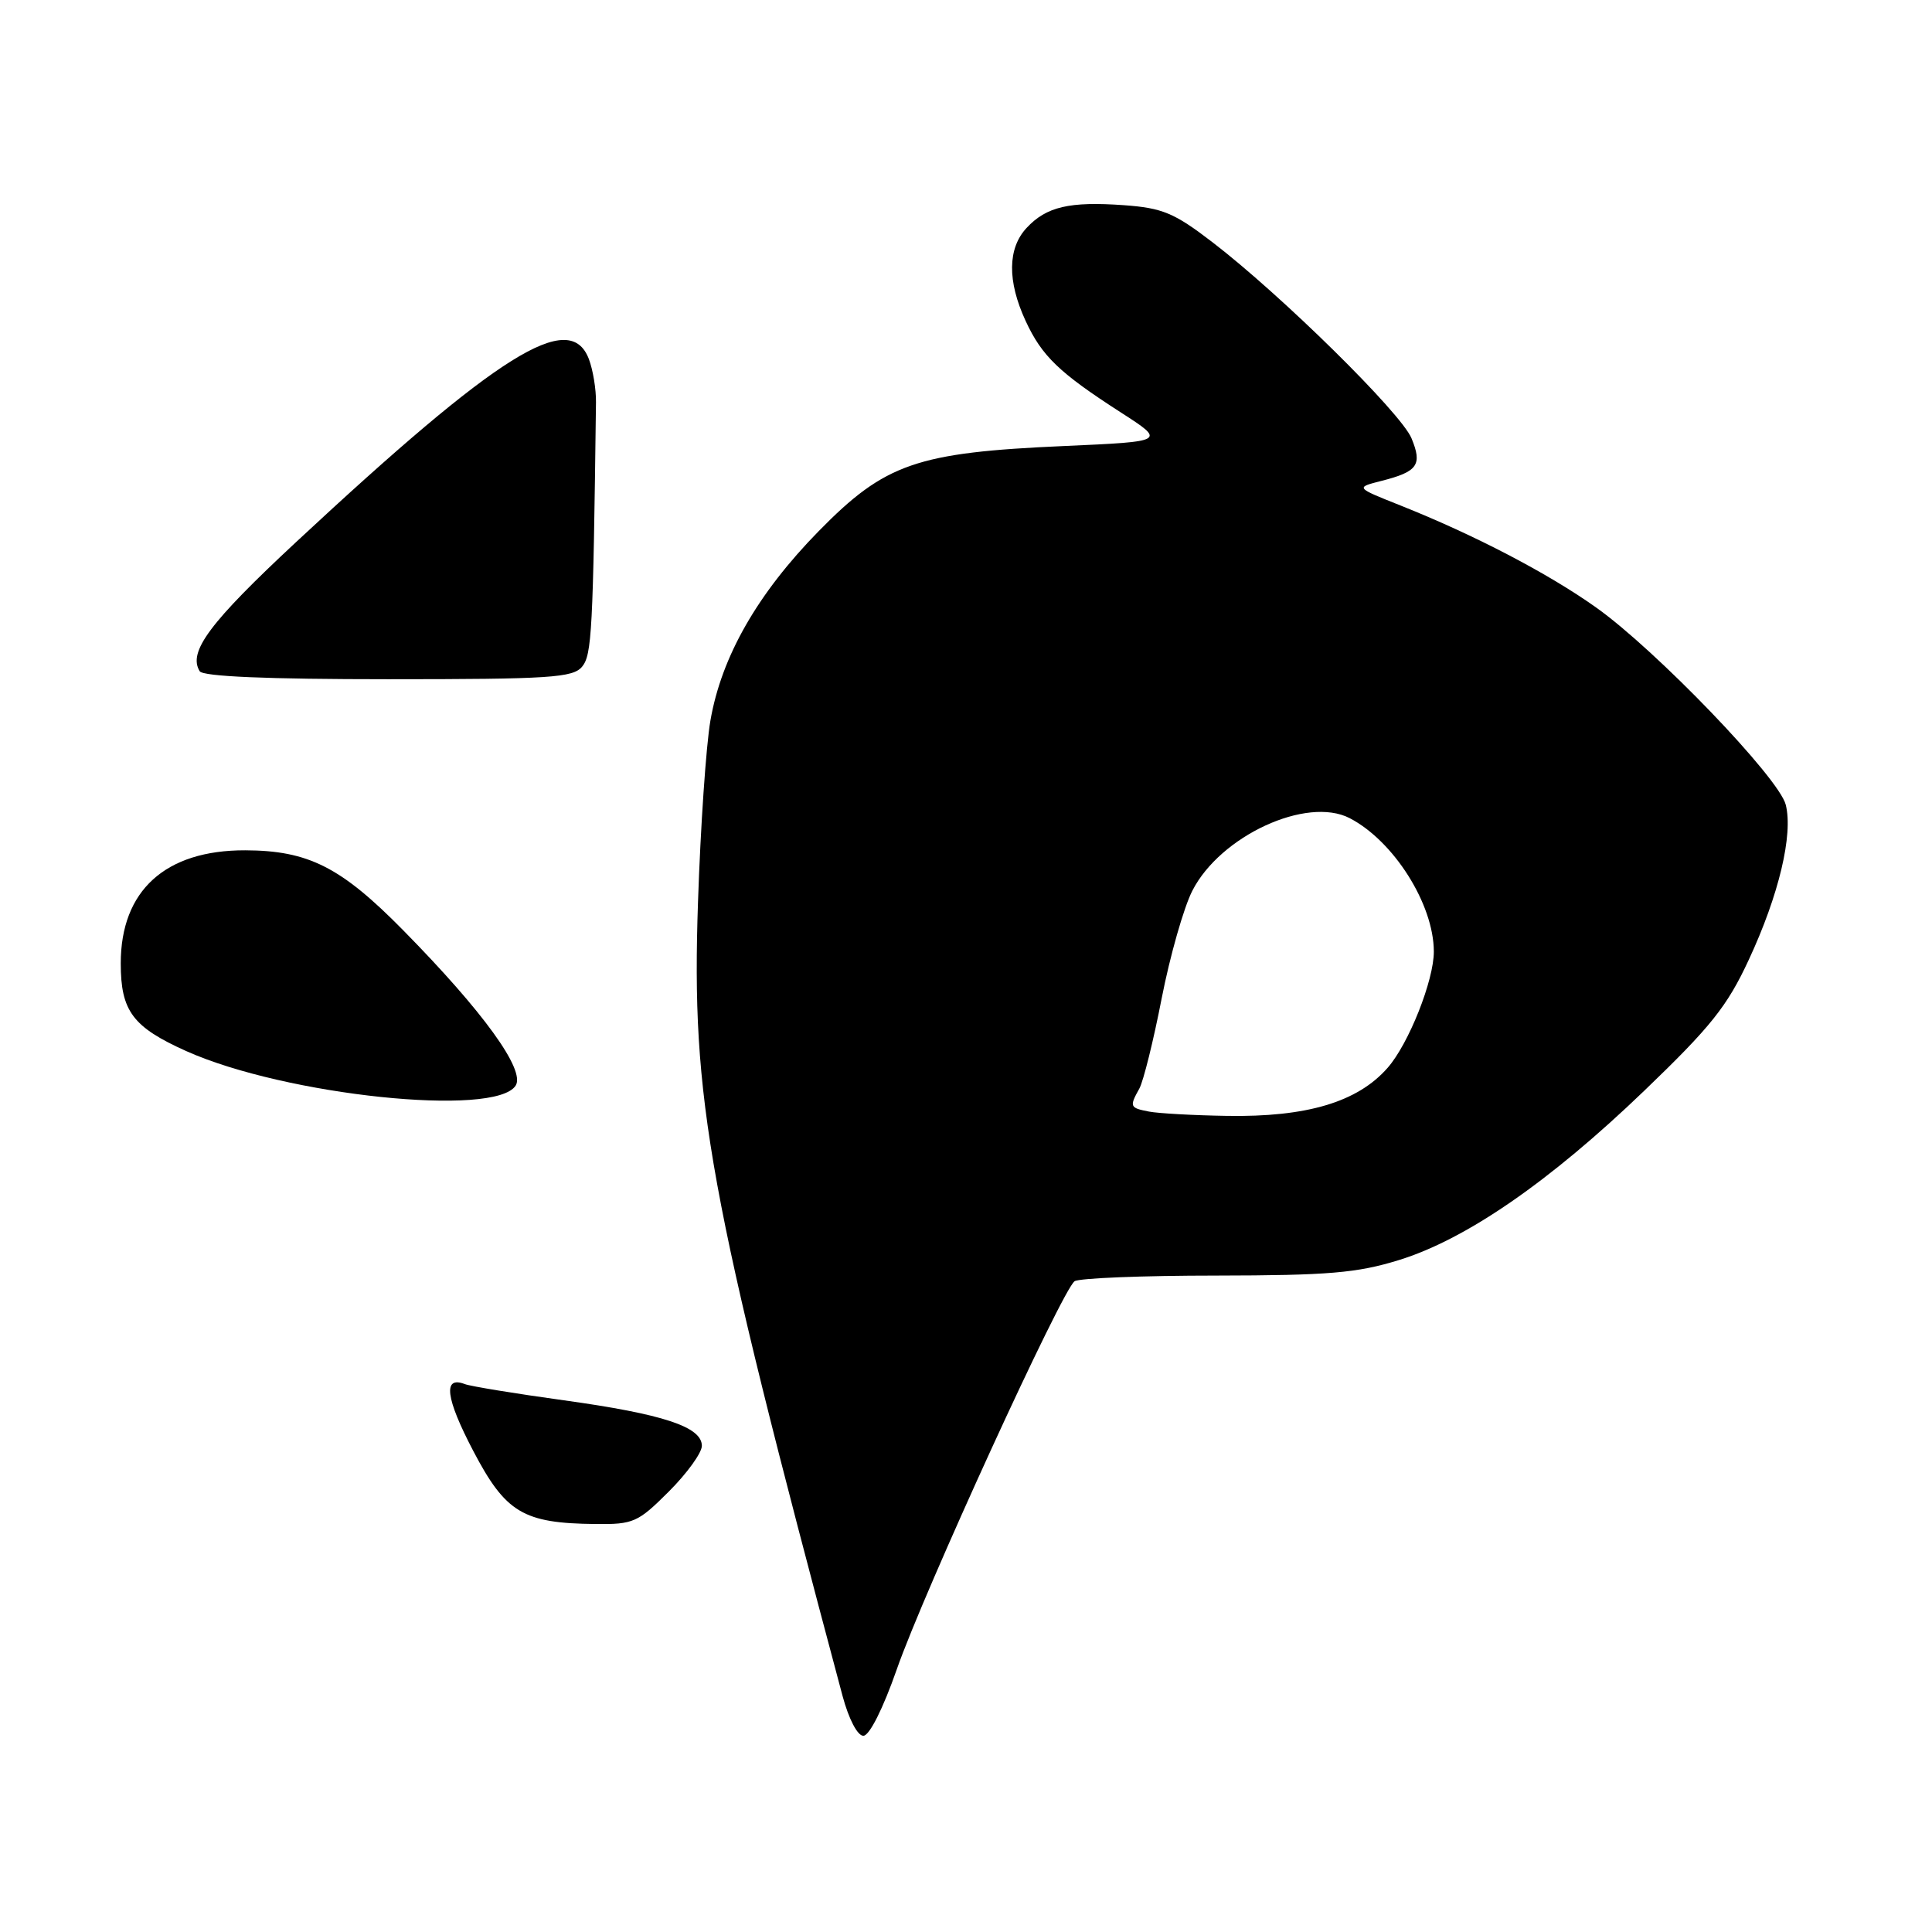 <?xml version="1.0" encoding="UTF-8" standalone="no"?>
<!DOCTYPE svg PUBLIC "-//W3C//DTD SVG 1.1//EN" "http://www.w3.org/Graphics/SVG/1.1/DTD/svg11.dtd" >
<svg xmlns="http://www.w3.org/2000/svg" xmlns:xlink="http://www.w3.org/1999/xlink" version="1.1" viewBox="0 0 256 256">
 <g >
 <path fill="currentColor"
d=" M 118.82 221.22 C 122.41 210.91 140.78 170.84 142.39 169.77 C 143.00 169.36 151.44 169.02 161.14 169.02 C 176.01 169.00 179.82 168.68 185.35 166.97 C 194.25 164.23 205.32 156.59 217.86 144.54 C 226.68 136.07 228.86 133.35 231.73 127.16 C 235.71 118.61 237.62 110.59 236.62 106.63 C 235.73 103.08 219.45 86.15 211.50 80.50 C 205.12 75.96 195.31 70.85 185.55 66.97 C 179.59 64.60 179.59 64.60 183.05 63.72 C 187.86 62.50 188.49 61.60 187.03 58.07 C 185.64 54.71 169.72 39.04 160.61 32.06 C 155.59 28.21 154.03 27.56 148.94 27.19 C 141.72 26.67 138.65 27.38 136.03 30.20 C 133.51 32.90 133.46 37.24 135.89 42.50 C 138.05 47.19 140.35 49.39 148.50 54.64 C 154.50 58.50 154.50 58.50 141.00 59.10 C 121.46 59.96 117.28 61.41 108.51 70.35 C 100.38 78.64 95.59 87.01 94.13 95.50 C 93.56 98.80 92.82 109.60 92.49 119.50 C 91.59 145.85 93.79 157.92 111.65 224.75 C 112.47 227.79 113.62 230.00 114.40 230.00 C 115.20 230.00 117.01 226.40 118.82 221.22 Z  M 88.63 197.63 C 91.03 195.23 93.00 192.51 93.00 191.58 C 93.00 189.06 87.86 187.37 74.73 185.55 C 68.27 184.66 62.35 183.69 61.59 183.40 C 58.66 182.27 59.04 185.25 62.70 192.24 C 67.00 200.45 69.32 201.84 78.88 201.94 C 83.93 202.00 84.53 201.73 88.63 197.63 Z  M 68.33 143.84 C 69.63 141.78 64.03 134.04 53.45 123.29 C 45.19 114.89 40.86 112.70 32.50 112.67 C 21.91 112.64 16.00 118.00 16.00 127.65 C 16.00 133.97 17.58 136.09 24.69 139.28 C 37.83 145.16 65.67 148.07 68.33 143.84 Z  M 77.13 88.34 C 78.42 86.78 78.59 83.68 78.97 53.33 C 79.00 51.59 78.57 49.01 78.03 47.58 C 75.50 40.94 66.14 46.79 39.24 71.82 C 27.78 82.49 24.88 86.37 26.46 88.94 C 26.89 89.64 35.43 90.00 51.44 90.00 C 72.86 90.00 75.92 89.80 77.13 88.34 Z  M 152.25 147.29 C 149.70 146.80 149.63 146.64 150.97 144.24 C 151.50 143.28 152.84 137.90 153.93 132.28 C 155.03 126.65 156.86 120.24 157.99 118.03 C 161.70 110.75 173.15 105.47 178.84 108.41 C 184.68 111.44 189.97 119.80 189.99 126.07 C 190.01 129.88 186.66 138.32 183.86 141.50 C 179.89 146.03 173.15 148.04 162.57 147.86 C 158.13 147.79 153.49 147.53 152.25 147.29 Z "/>
</g>
</svg>